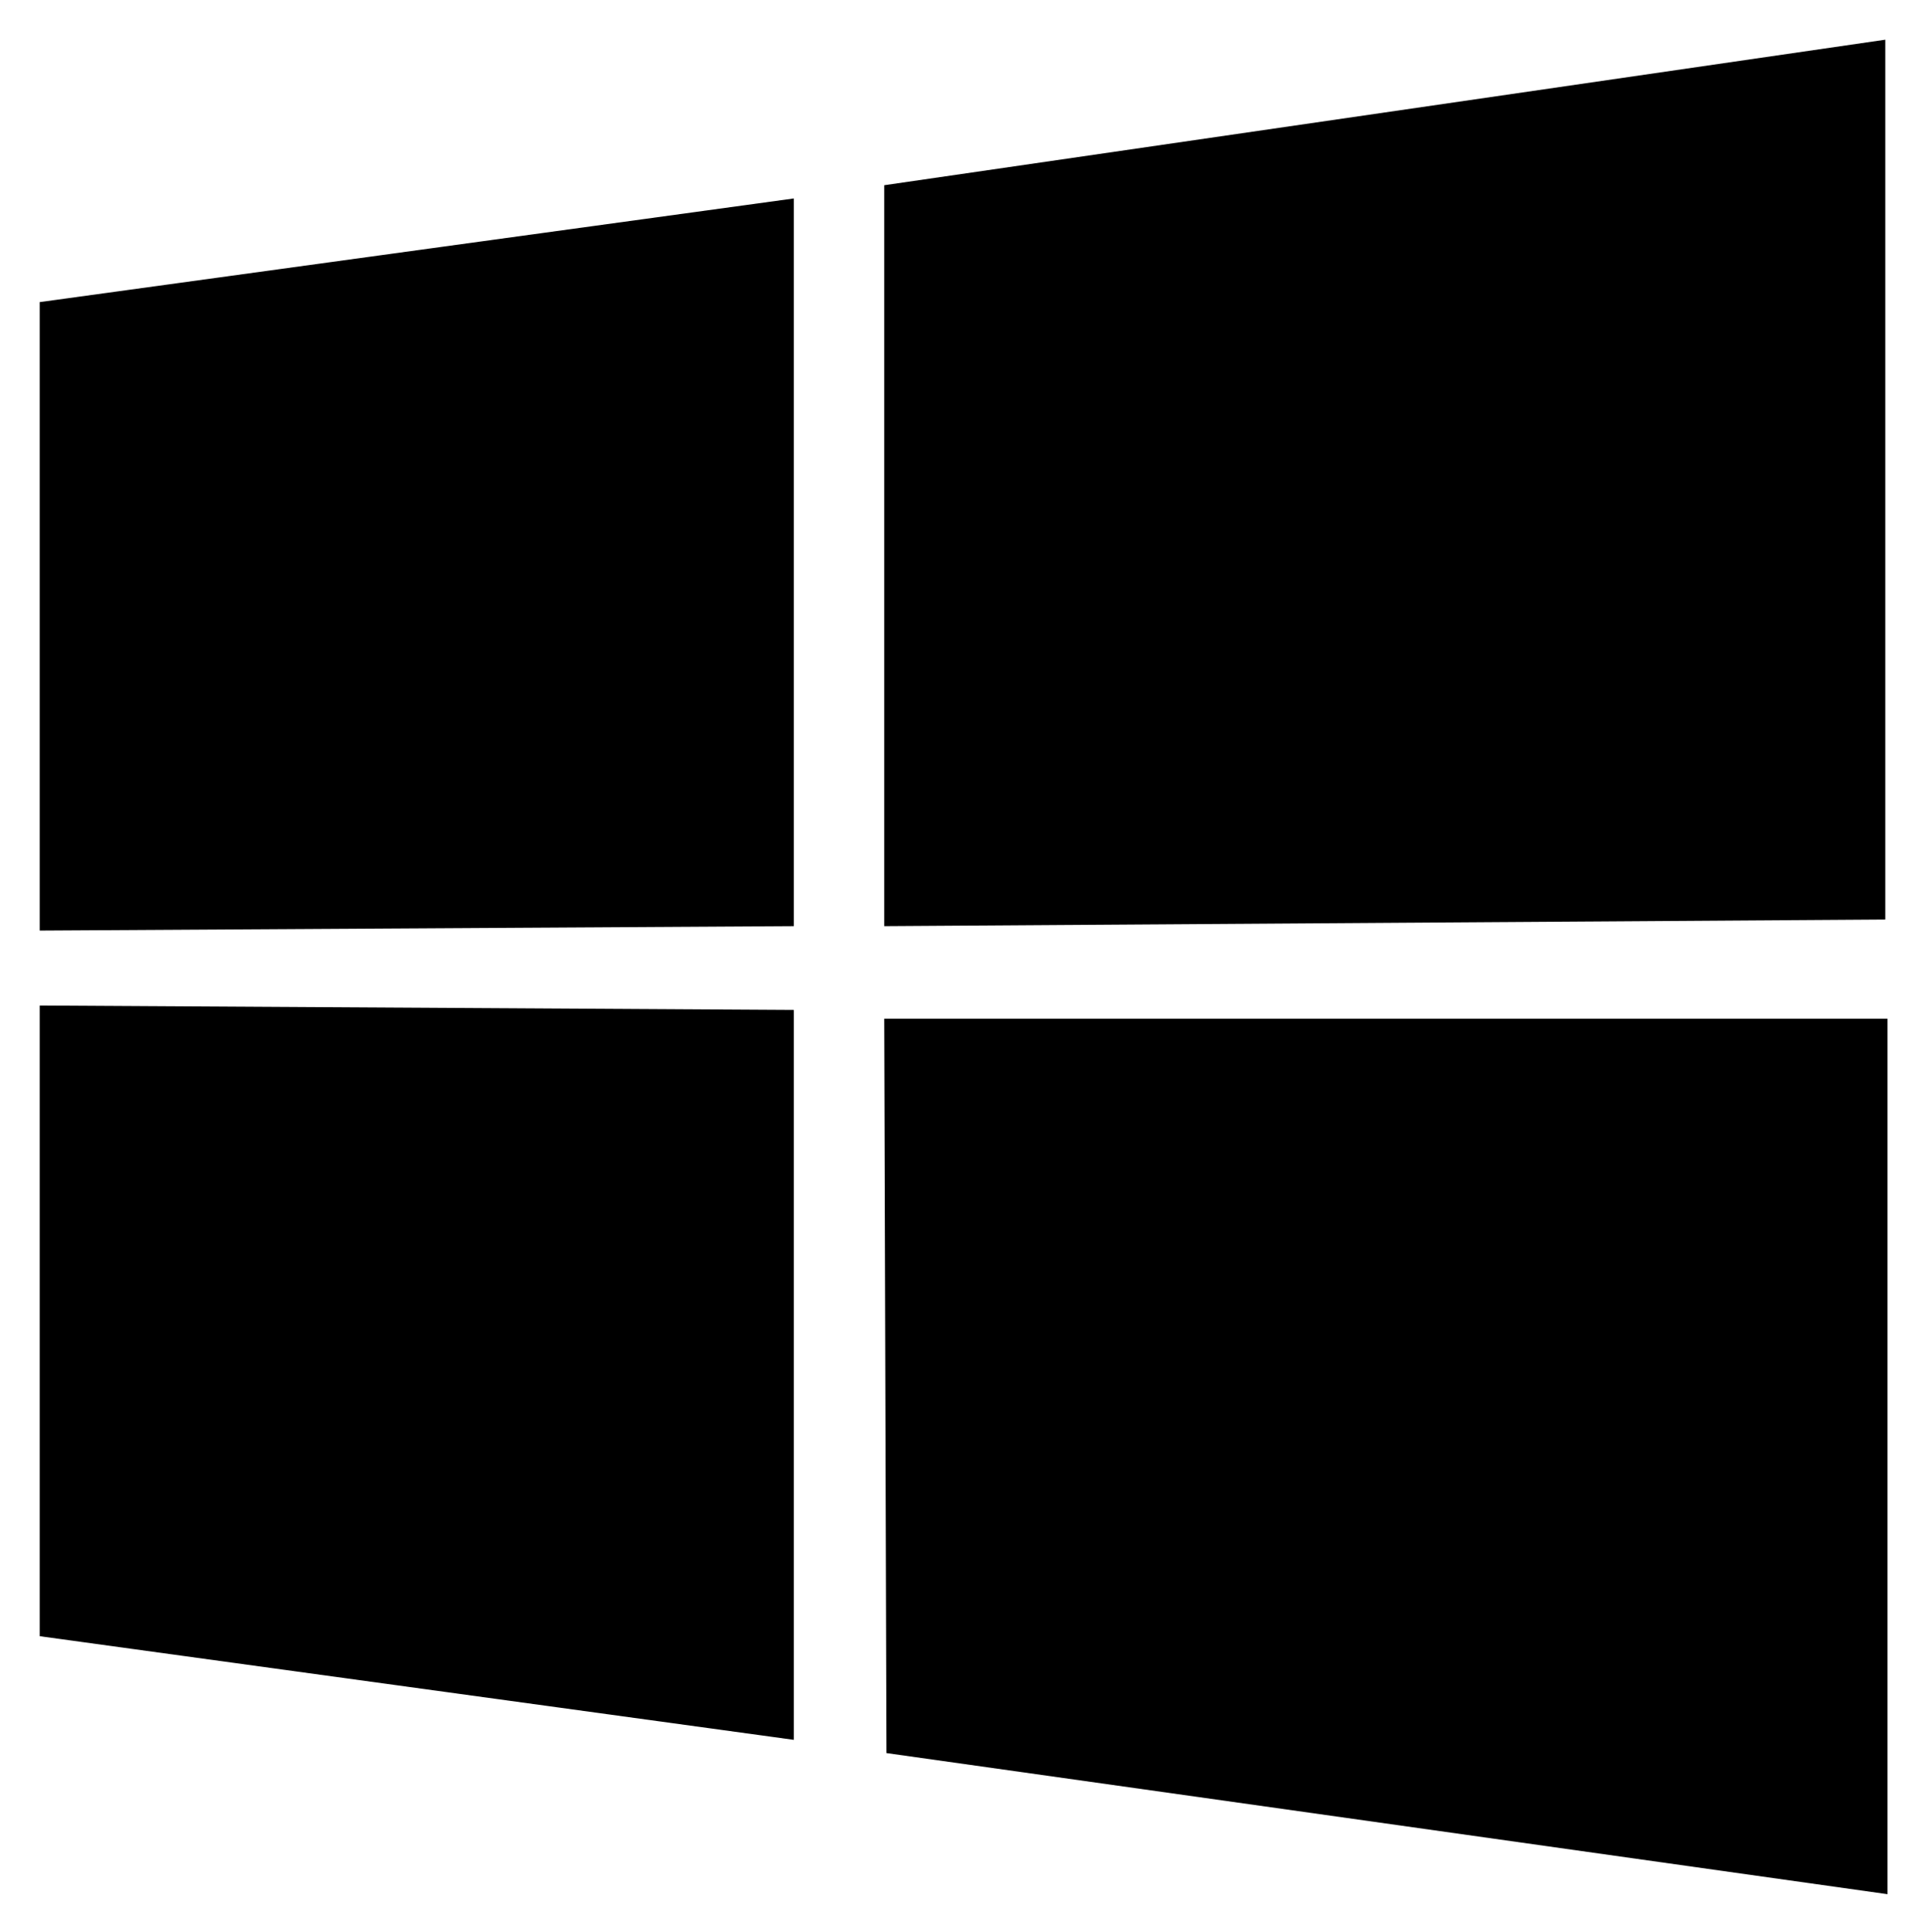 <svg x="0px" y="0px" viewBox="0 0 87.3 87.6">
<path d="M1.8,13.7L36,9l0,33L1.8,42.2L1.8,13.7z M36,45.8l0,33.1L1.8,74.2l0-28.6L36,45.8z M40.1,8.4l45.4-6.6v39.9L40.1,42
	L40.1,8.4z M85.6,46.2l0,39.7l-45.4-6.4l-0.1-33.3L85.6,46.2z"/>
</svg>
